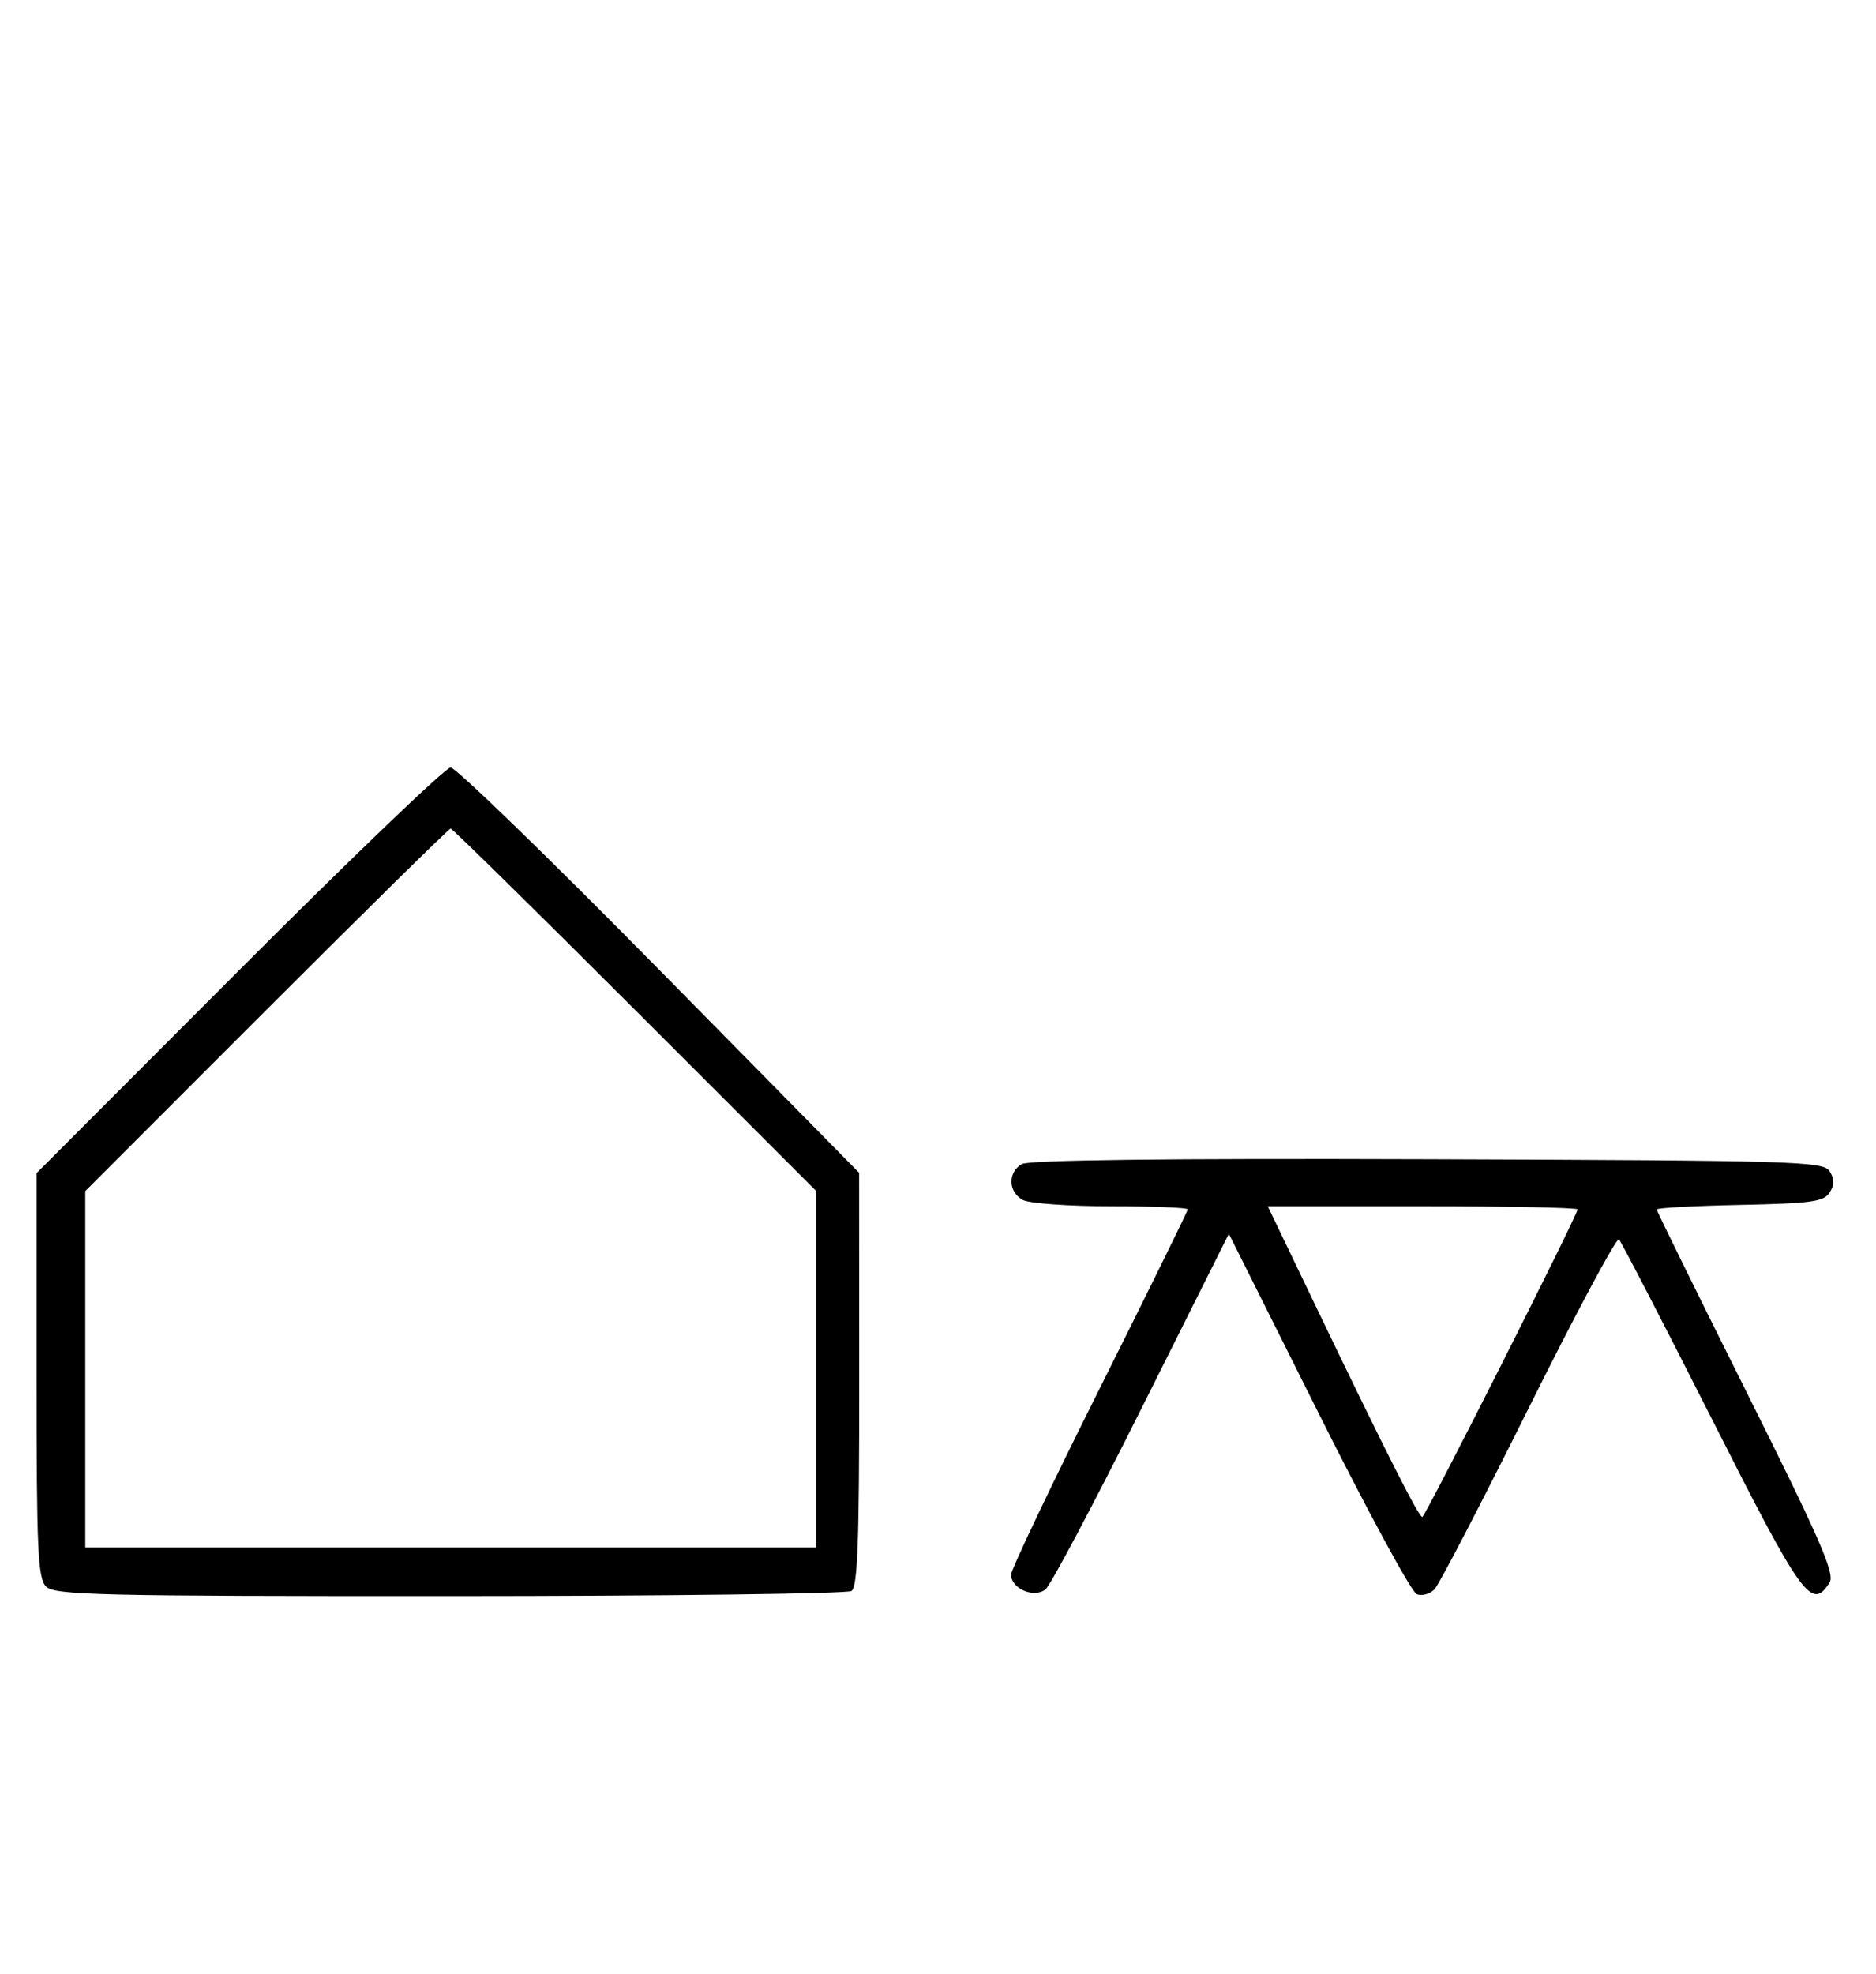 <svg xmlns="http://www.w3.org/2000/svg" width="308" height="324" viewBox="0 0 308 324" version="1.1">
	<path d="M 39.230 159.285 L 6 192.569 6 225.713 C 6 254.511, 6.206 259.063, 7.571 260.429 C 8.968 261.825, 16.343 261.998, 73.821 261.985 C 109.395 261.976, 139.081 261.601, 139.791 261.150 C 140.805 260.507, 141.078 253.049, 141.065 226.416 L 141.047 192.500 108.274 159.223 C 90.248 140.920, 74.816 125.958, 73.980 125.973 C 73.144 125.988, 57.506 140.978, 39.230 159.285 M 43.744 165.756 L 14 195.512 14 224.756 L 14 254 74 254 L 134 254 134 224.744 L 134 195.487 104.244 165.744 C 87.878 149.385, 74.263 136, 73.988 136 C 73.713 136, 60.103 149.390, 43.744 165.756 M 167.750 191.076 C 165.422 192.437, 165.524 195.675, 167.934 196.965 C 168.998 197.534, 175.523 198, 182.434 198 C 189.345 198, 195 198.228, 195 198.507 C 195 198.785, 188.475 212.057, 180.500 228 C 172.525 243.943, 166 257.649, 166 258.458 C 166 260.785, 169.808 262.404, 171.663 260.865 C 172.507 260.164, 179.622 246.749, 187.474 231.052 L 201.750 202.514 216.399 231.797 C 224.455 247.903, 231.746 261.349, 232.601 261.677 C 233.456 262.005, 234.763 261.649, 235.506 260.887 C 236.249 260.124, 243.210 246.734, 250.975 231.130 C 258.740 215.527, 265.410 203.069, 265.797 203.447 C 266.184 203.826, 273.025 217.042, 281 232.817 C 295.925 262.340, 297.431 264.434, 300.384 259.752 C 301.288 258.320, 298.831 252.690, 286.743 228.498 C 278.635 212.269, 272 198.781, 272 198.524 C 272 198.267, 278.139 197.931, 285.643 197.778 C 297.360 197.539, 299.441 197.253, 300.388 195.750 C 301.191 194.475, 301.190 193.525, 300.386 192.250 C 299.356 190.616, 294.963 190.485, 234.391 190.276 C 191.547 190.129, 168.905 190.400, 167.750 191.076 M 216.427 215.250 C 227.475 238.242, 232.919 249, 233.507 249 C 233.992 249, 259 199.468, 259 198.508 C 259 198.228, 247.556 198, 233.569 198 L 208.139 198 216.427 215.250 " stroke="none" fill="black" fill-rule="evenodd"/>
</svg>